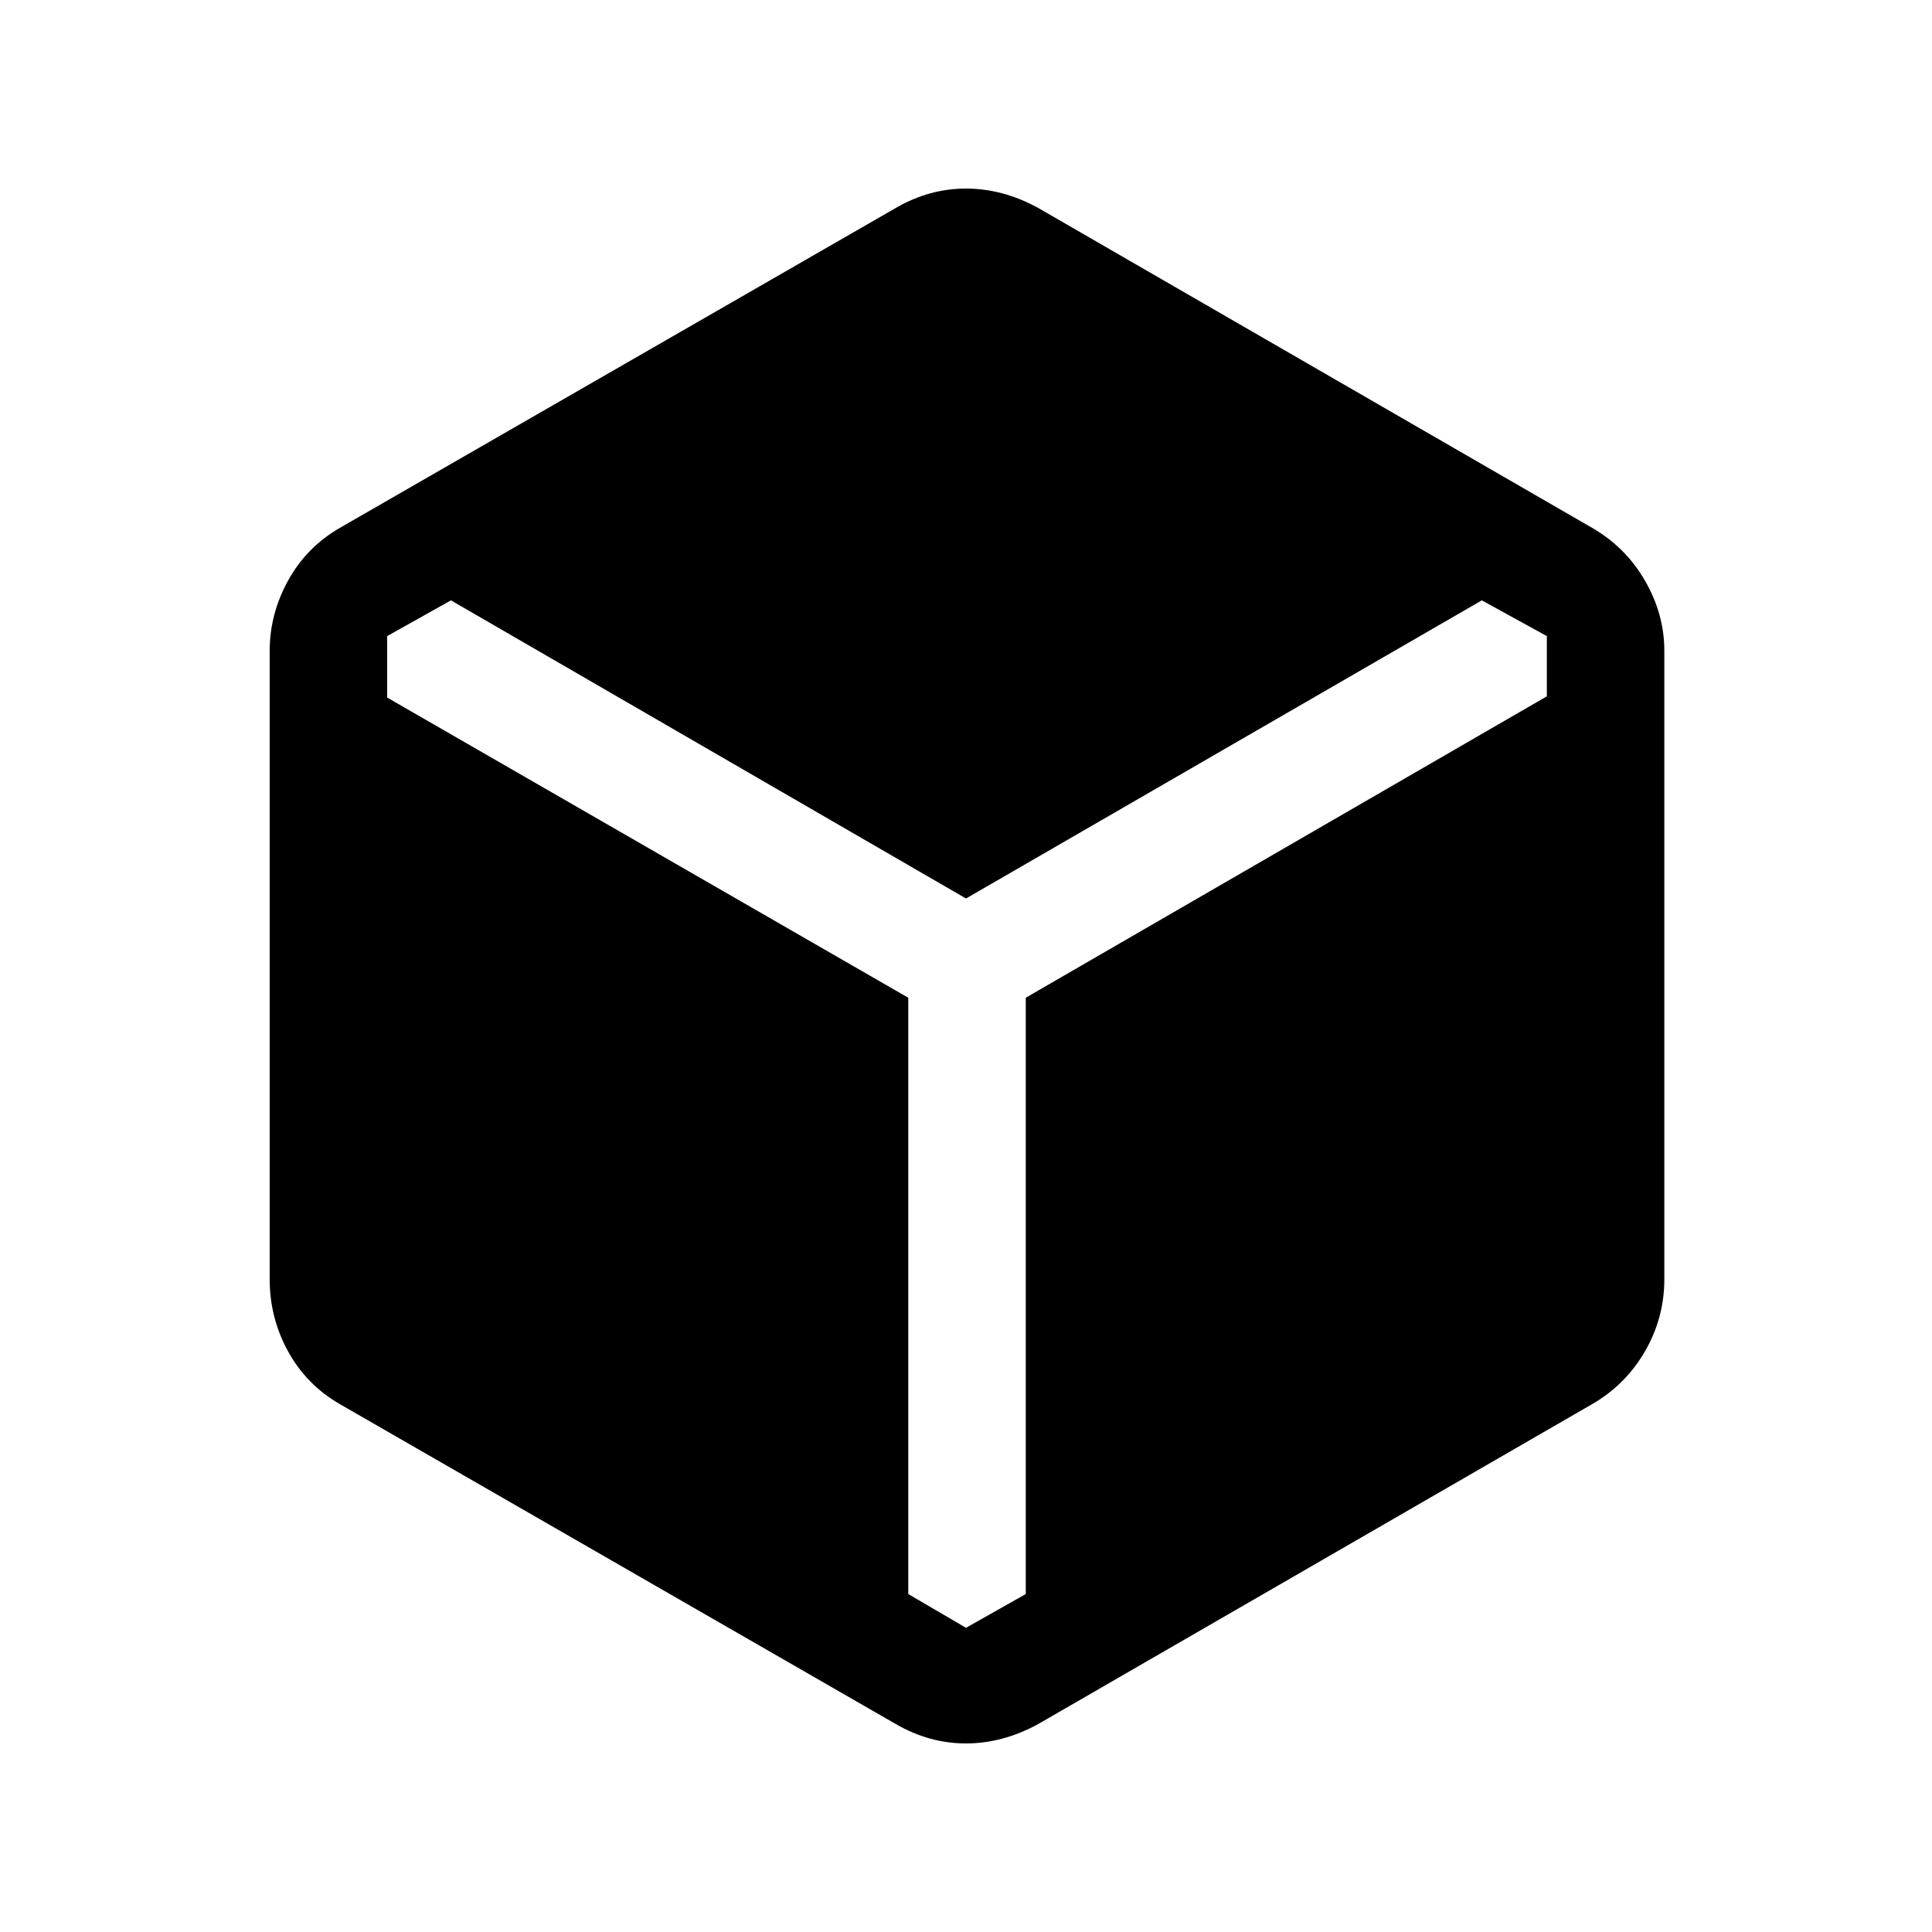 <svg xmlns="http://www.w3.org/2000/svg" height="48" viewBox="0 96 960 960" width="48"><path d="m445.154 952.691-276.306-159q-16.616-9.615-25.731-26.23-9.116-16.616-9.116-35.846v-312.23q0-18.23 9.116-34.846 9.115-16.615 25.731-26.23l276.306-159q16.615-9.615 34.846-9.615 18.231 0 35.846 9.615l275.306 159q16.616 9.615 26.231 26.23 9.616 16.616 9.616 34.846v312.23q0 19.23-9.616 35.846-9.615 16.615-26.231 26.23l-275.306 159q-17.615 9.615-35.846 9.615-18.231 0-34.846-9.615ZM480 904.846l29.692-16.769V591.769L768.615 442v-29.923l-32.307-17.769L480 542.462 224.077 394.308l-31.692 17.769v30.538l258.923 149.154v296.308L480 904.846Z"/></svg>